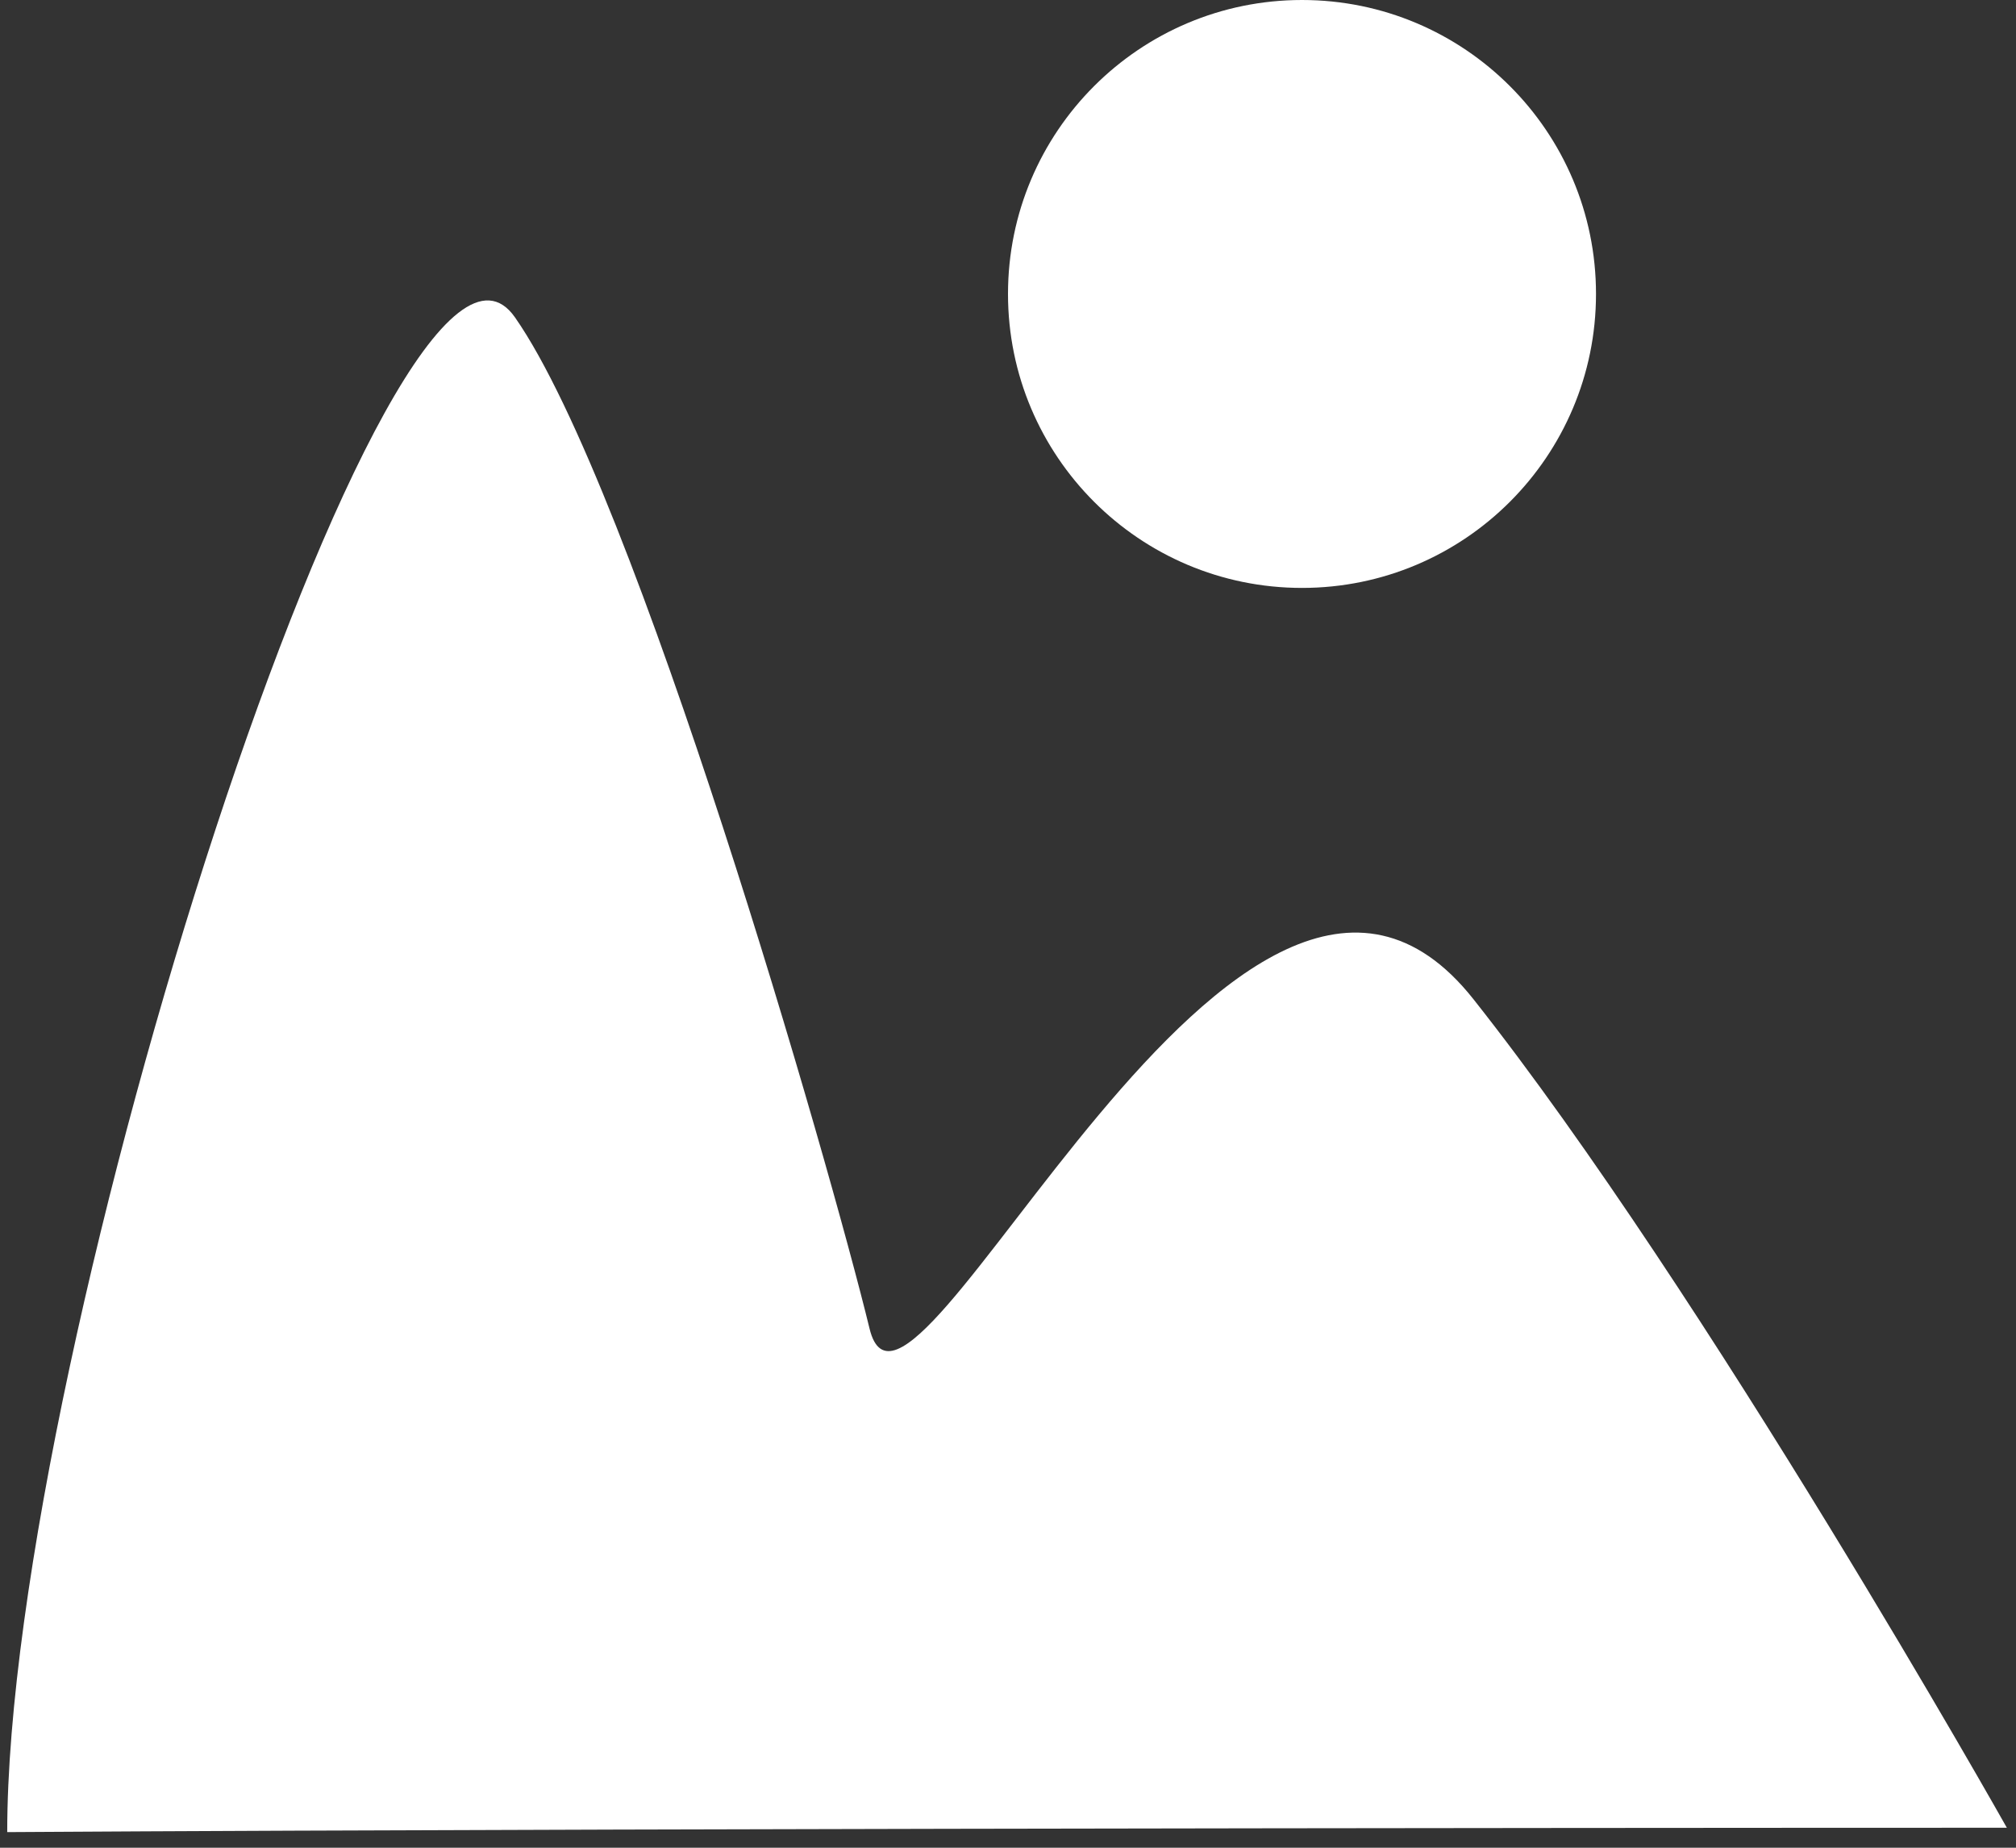 <?xml version="1.0" encoding="UTF-8" standalone="no"?>
<svg width="24px" height="22px" viewBox="0 0 24 22" version="1.1" xmlns="http://www.w3.org/2000/svg" xmlns:xlink="http://www.w3.org/1999/xlink">
    <rect x="0" y="0" width="24" height="22" fill="#333333" stroke="none"/>
    <!-- Generator: Sketch 3.7.2 (28276) - http://www.bohemiancoding.com/sketch -->
    <title>maximize_photo</title>
    <desc>Created with Sketch.</desc>
    <defs></defs>
    <g id="Symbols" stroke="none" stroke-width="1" fill="none" fill-rule="evenodd">
        <g id="maximize_photo" transform="translate(-8, -7)" fill="#FFFFFF">
            <g transform="translate(8, 7)">
                <path d="M0.086,21.814 C0.086,16.08 4.687,1.711 6.131,3.779 C7.574,5.847 9.881,13.882 10.352,15.82 C10.823,17.759 14.768,8.391 17.541,11.897 C20.315,15.403 23.891,21.762 23.891,21.762 C23.891,21.762 8.435,21.762 0.086,21.814 Z" id="Path-183"></path>
                <circle id="Oval-60" cx="15.5" cy="3.5" r="3.5"></circle>
            </g>
        </g>
    </g>
</svg>